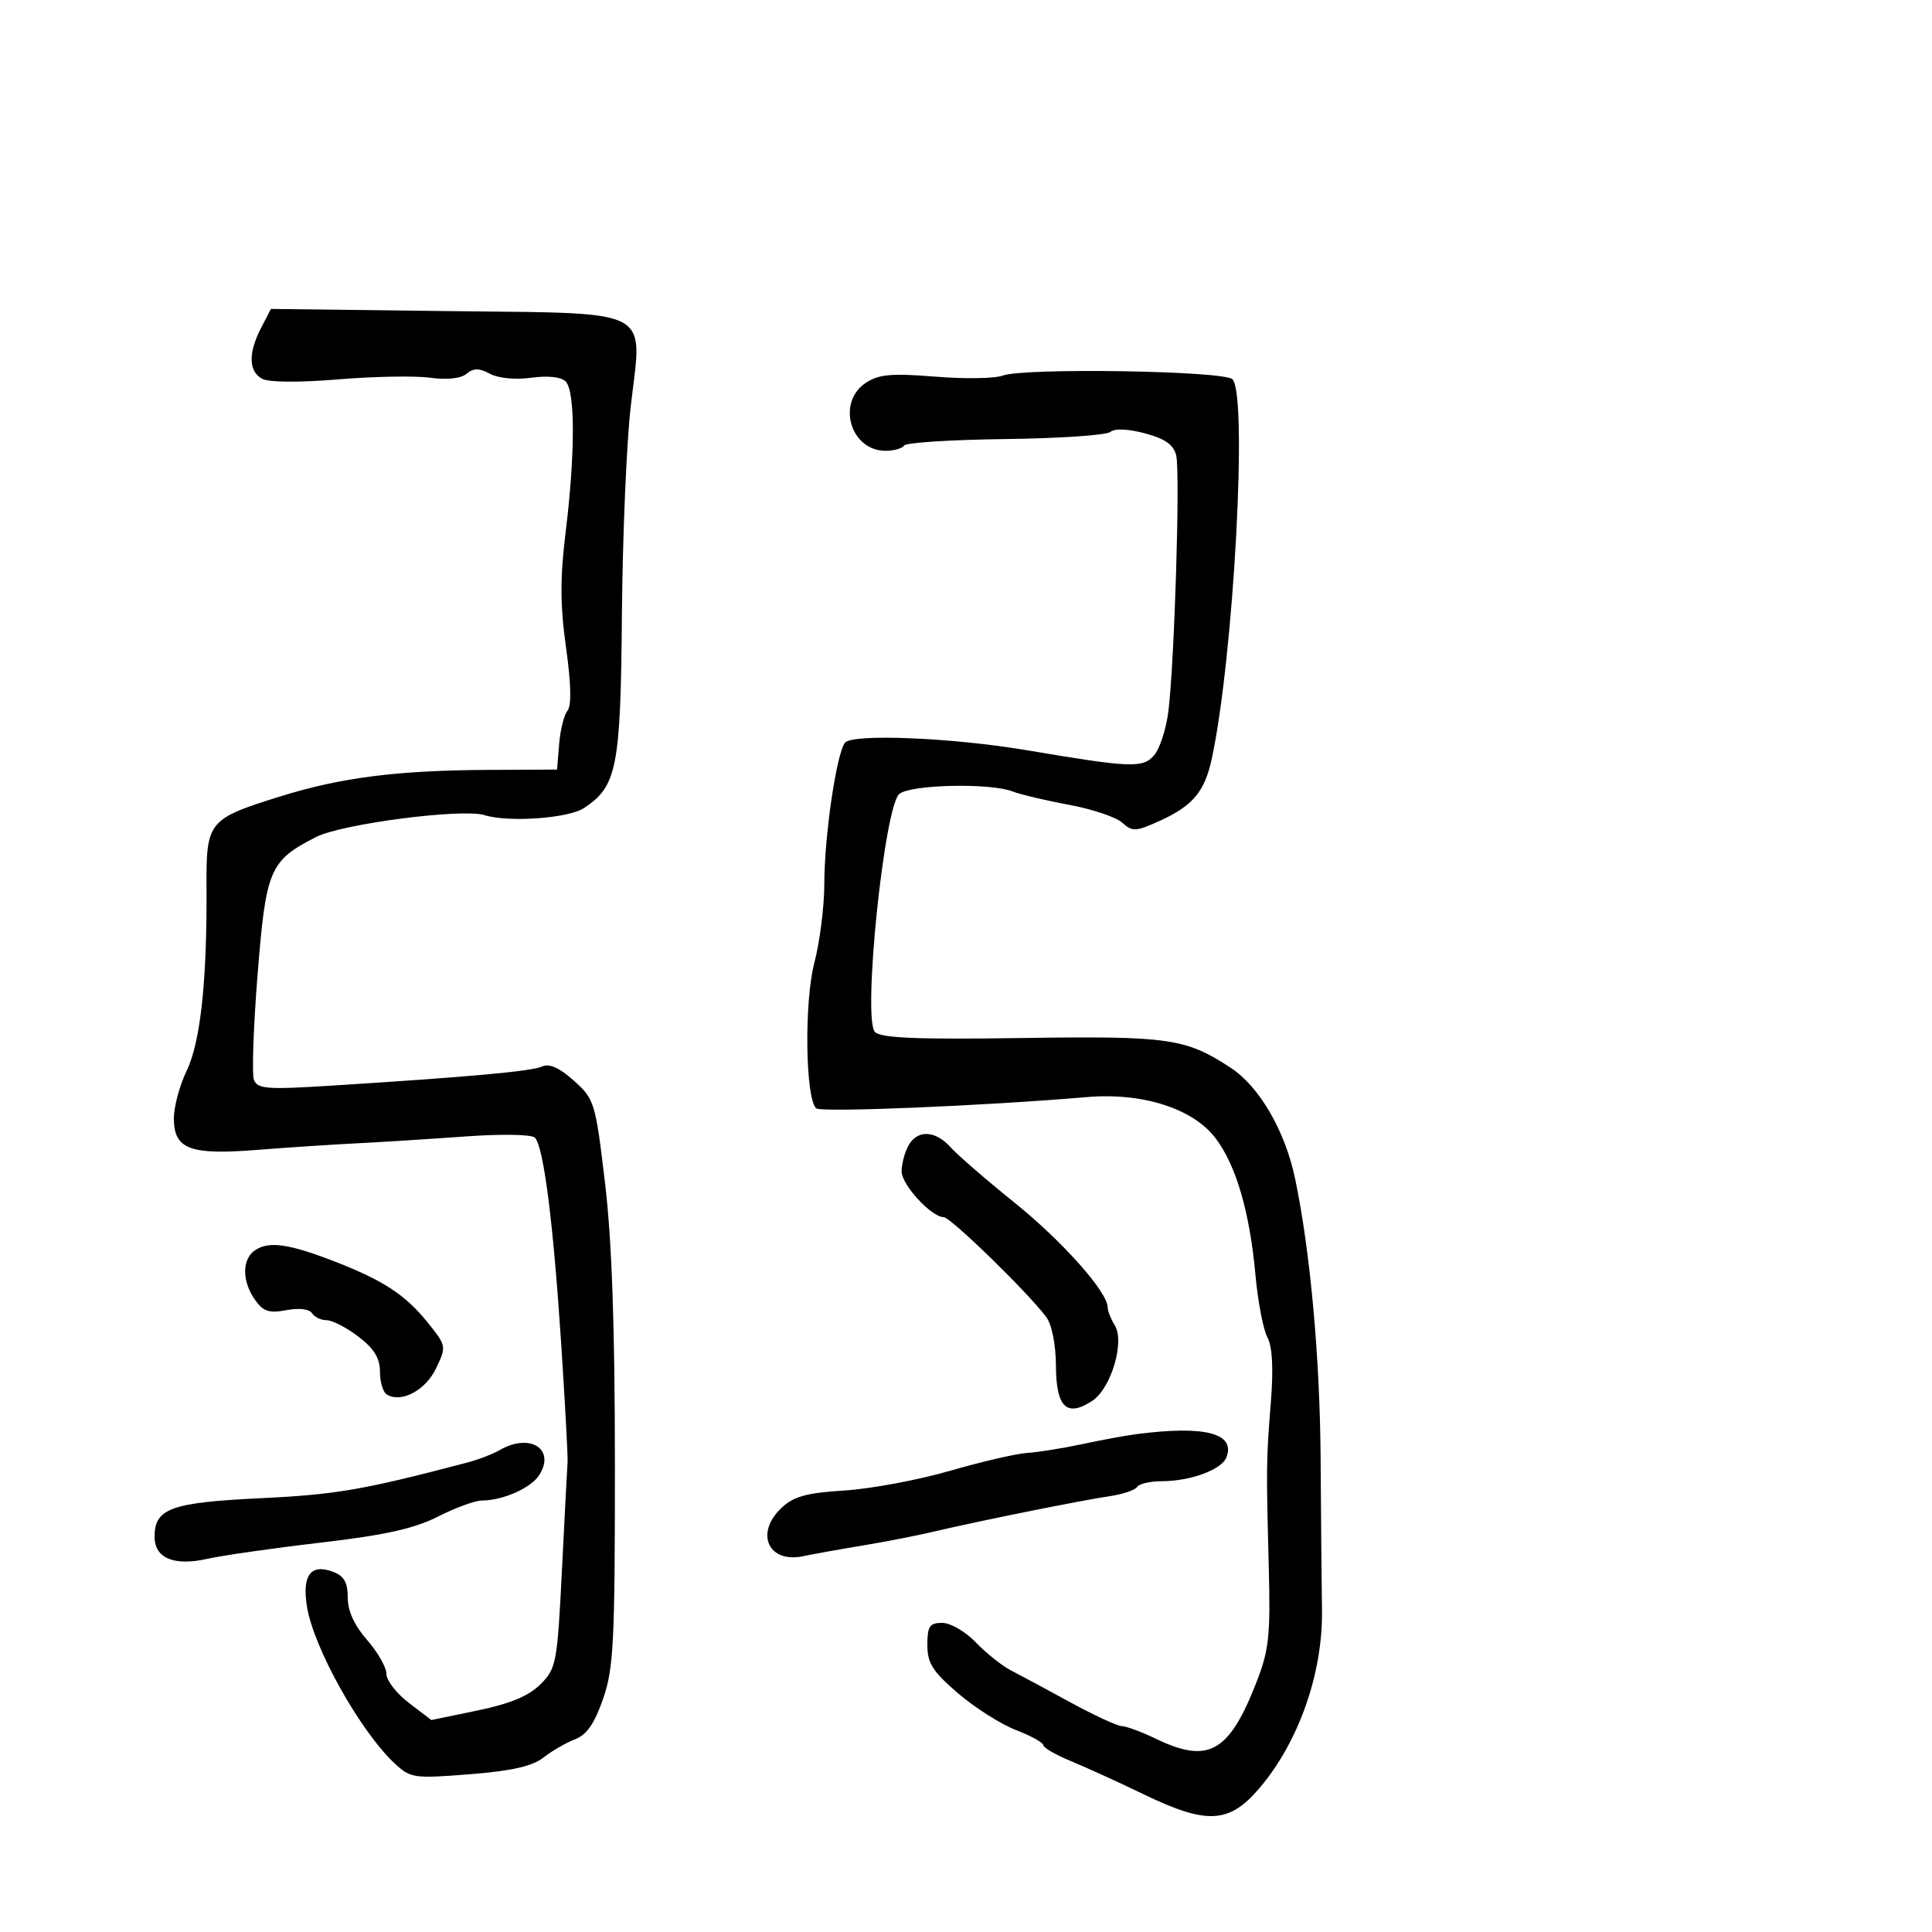 <svg xmlns="http://www.w3.org/2000/svg" width="300" height="300" viewBox="0 0 300 300" version="1.1">
  <defs/>
  <path d="M155.719,58.319 C158.971,57.088 189.77,57.564 191.344,58.87 C193.789,60.9 191.585,101.855 188.175,117.779 C187.068,122.947 185.21,125.151 179.968,127.514 C176.352,129.145 175.839,129.165 174.248,127.737 C173.286,126.874 169.575,125.629 166,124.97 C162.425,124.312 158.466,123.374 157.203,122.887 C153.76,121.558 141.643,121.809 139.678,123.25 C137.328,124.974 133.895,158.302 135.866,160.254 C136.813,161.191 142.445,161.422 158.601,161.185 C181.565,160.849 184.081,161.206 191.112,165.81 C195.541,168.709 199.546,175.598 201.094,182.977 C203.45,194.206 204.962,210.776 205.064,226.46 C205.125,235.832 205.22,246.425 205.275,250 C205.427,259.833 201.637,270.581 195.489,277.75 C190.829,283.184 187.376,283.347 177.544,278.598 C173.67,276.727 168.588,274.409 166.25,273.446 C163.912,272.484 162,271.376 162,270.984 C162,270.592 160.088,269.536 157.75,268.637 C155.412,267.737 151.363,265.166 148.75,262.923 C144.803,259.534 144,258.266 144,255.422 C144,252.512 144.346,252 146.313,252 C147.585,252 149.936,253.367 151.537,255.038 C153.138,256.71 155.585,258.662 156.974,259.376 C158.363,260.091 162.518,262.324 166.207,264.338 C169.896,266.352 173.496,268.015 174.207,268.034 C174.918,268.053 177.3,268.937 179.5,270 C187.655,273.939 190.859,272.128 195.123,261.167 C197.044,256.23 197.288,253.954 197.017,243.5 C196.607,227.665 196.618,226.8 197.343,217.651 C197.755,212.444 197.572,209.078 196.798,207.651 C196.156,206.468 195.325,202.125 194.95,198 C194.058,188.183 191.934,180.913 188.731,176.714 C185.222,172.114 177.387,169.619 168.762,170.356 C152.752,171.724 127.422,172.774 126.724,172.098 C125.052,170.481 124.867,155.583 126.444,149.54 C127.3,146.262 128,140.724 128,137.233 C128,129.894 129.88,117.04 131.202,115.333 C132.319,113.892 147.855,114.535 159.5,116.504 C175.546,119.217 177.427,119.294 179.184,117.314 C180.069,116.317 181.076,113.25 181.42,110.5 C182.374,102.871 183.281,73.256 182.638,70.695 C182.227,69.056 180.892,68.117 177.797,67.291 C175.17,66.59 173.096,66.505 172.414,67.071 C171.805,67.577 164.463,68.075 156.1,68.177 C147.737,68.278 140.667,68.73 140.388,69.181 C140.11,69.631 138.816,70 137.512,70 C132.027,70 129.852,62.454 134.466,59.43 C136.476,58.113 138.463,57.939 145.216,58.487 C149.772,58.857 154.499,58.782 155.719,58.319 Z M40.533,50.935 L42.067,47.97 L69.207,48.303 C88.885,48.545 95.938,48.214 98.045,51.281 C99.452,53.33 98.654,56.894 97.936,63.157 C97.285,68.846 96.67,83.4 96.569,95.5 C96.372,119.233 95.803,122.117 90.654,125.491 C88.231,127.079 78.887,127.734 75.229,126.573 C71.819,125.491 53.057,127.929 49.074,129.972 C41.851,133.677 41.307,134.954 40,151.29 C39.349,159.425 39.094,166.804 39.434,167.688 C39.972,169.091 41.47,169.205 51.275,168.589 C72.865,167.23 82.513,166.356 84.155,165.611 C85.29,165.095 86.847,165.785 89.107,167.805 C92.306,170.663 92.45,171.134 93.941,183.625 C95.011,192.596 95.479,205.901 95.482,227.5 C95.487,255.054 95.282,259.091 93.642,263.813 C92.309,267.653 91.099,269.392 89.281,270.083 C87.897,270.609 85.693,271.883 84.382,272.914 C82.665,274.264 79.468,274.988 72.933,275.505 C64.292,276.189 63.747,276.112 61.323,273.861 C55.937,268.86 48.629,255.77 47.647,249.367 C46.907,244.537 48.28,242.768 51.75,244.083 C53.427,244.718 54,245.738 54,248.086 C54,250.16 55.025,252.403 57,254.653 C58.65,256.532 60,258.901 60,259.916 C60,260.932 61.571,262.961 63.49,264.425 L66.981,267.087 L74.16,265.601 C79.222,264.553 82.1,263.355 83.92,261.538 C86.386,259.075 86.534,258.286 87.262,243.73 C87.68,235.354 88.072,227.825 88.133,227 C88.193,226.175 87.742,217.85 87.131,208.5 C85.896,189.636 84.406,178.006 83.049,176.649 C82.546,176.146 77.85,176.066 72.327,176.465 C66.922,176.856 59.35,177.334 55.5,177.527 C51.65,177.72 44.632,178.184 39.904,178.557 C29.458,179.381 27,178.446 27,173.653 C27,171.85 27.895,168.523 28.989,166.258 C31.124,161.839 32.154,152.354 32.069,137.897 C32.007,127.517 32.279,127.179 43.5,123.675 C52.961,120.721 61.677,119.614 76,119.548 L86.5,119.5 L86.825,115.513 C87.003,113.32 87.588,110.997 88.124,110.35 C88.761,109.583 88.681,106.183 87.894,100.554 C86.968,93.935 86.956,89.749 87.844,82.525 C89.322,70.497 89.321,60.721 87.841,59.241 C87.126,58.526 85.077,58.302 82.491,58.656 C80.045,58.992 77.378,58.737 76.086,58.046 C74.38,57.133 73.545,57.133 72.445,58.046 C71.563,58.778 69.393,59.009 66.759,58.652 C64.417,58.335 58,58.451 52.5,58.912 C46.628,59.404 41.778,59.374 40.75,58.839 C38.593,57.718 38.514,54.841 40.533,50.935 Z M176.5,222.687 C187.122,221.317 191.877,222.551 190.437,226.303 C189.706,228.209 184.847,230 180.41,230 C178.599,230 176.869,230.402 176.565,230.894 C176.261,231.386 174.322,232.035 172.256,232.337 C167.922,232.969 151.606,236.257 145,237.83 C142.525,238.419 137.575,239.385 134,239.978 C130.425,240.57 126.258,241.319 124.741,241.642 C119.296,242.802 117.171,238.067 121.367,234.125 C123.244,232.361 125.262,231.807 131.117,231.445 C135.178,231.194 142.55,229.82 147.5,228.391 C152.45,226.962 157.85,225.71 159.5,225.61 C161.15,225.51 164.975,224.899 168,224.251 C171.025,223.603 174.85,222.899 176.5,222.687 Z M77.584,225.173 C82.259,222.46 86.285,224.97 83.754,229.022 C82.495,231.038 78.087,233 74.818,233 C73.781,233 70.72,234.122 68.015,235.492 C64.32,237.365 59.791,238.371 49.798,239.538 C42.484,240.392 34.566,241.525 32.201,242.055 C27.013,243.218 24,241.956 24,238.62 C24,234.229 26.548,233.305 40.5,232.639 C52.2,232.08 56.4,231.354 72.584,227.097 C74.279,226.651 76.529,225.785 77.584,225.173 Z M141.035,177.934 C142.397,175.39 145.225,175.478 147.595,178.138 C148.643,179.313 153.1,183.175 157.5,186.718 C164.958,192.723 172,200.632 172,203 C172,203.565 172.495,204.819 173.099,205.788 C174.694,208.34 172.528,215.608 169.602,217.525 C165.65,220.114 164.004,218.542 163.968,212.143 C163.949,208.767 163.341,205.697 162.453,204.5 C159.68,200.76 147.607,189 146.541,189 C144.632,189 140,183.967 140,181.894 C140,180.78 140.466,178.998 141.035,177.934 Z M39.75,194.037 C41.909,192.727 44.947,193.175 51.777,195.811 C59.426,198.763 62.898,201.017 66.325,205.258 C69.334,208.98 69.347,209.049 67.71,212.482 C66.08,215.9 62.283,217.911 60.057,216.535 C59.476,216.176 59,214.581 59,212.992 C59,210.89 58.088,209.406 55.656,207.551 C53.816,206.148 51.593,205 50.715,205 C49.837,205 48.815,204.51 48.444,203.91 C48.043,203.261 46.434,203.071 44.464,203.441 C41.759,203.948 40.869,203.651 39.578,201.808 C37.497,198.837 37.574,195.358 39.75,194.037 Z"/>
</svg>

